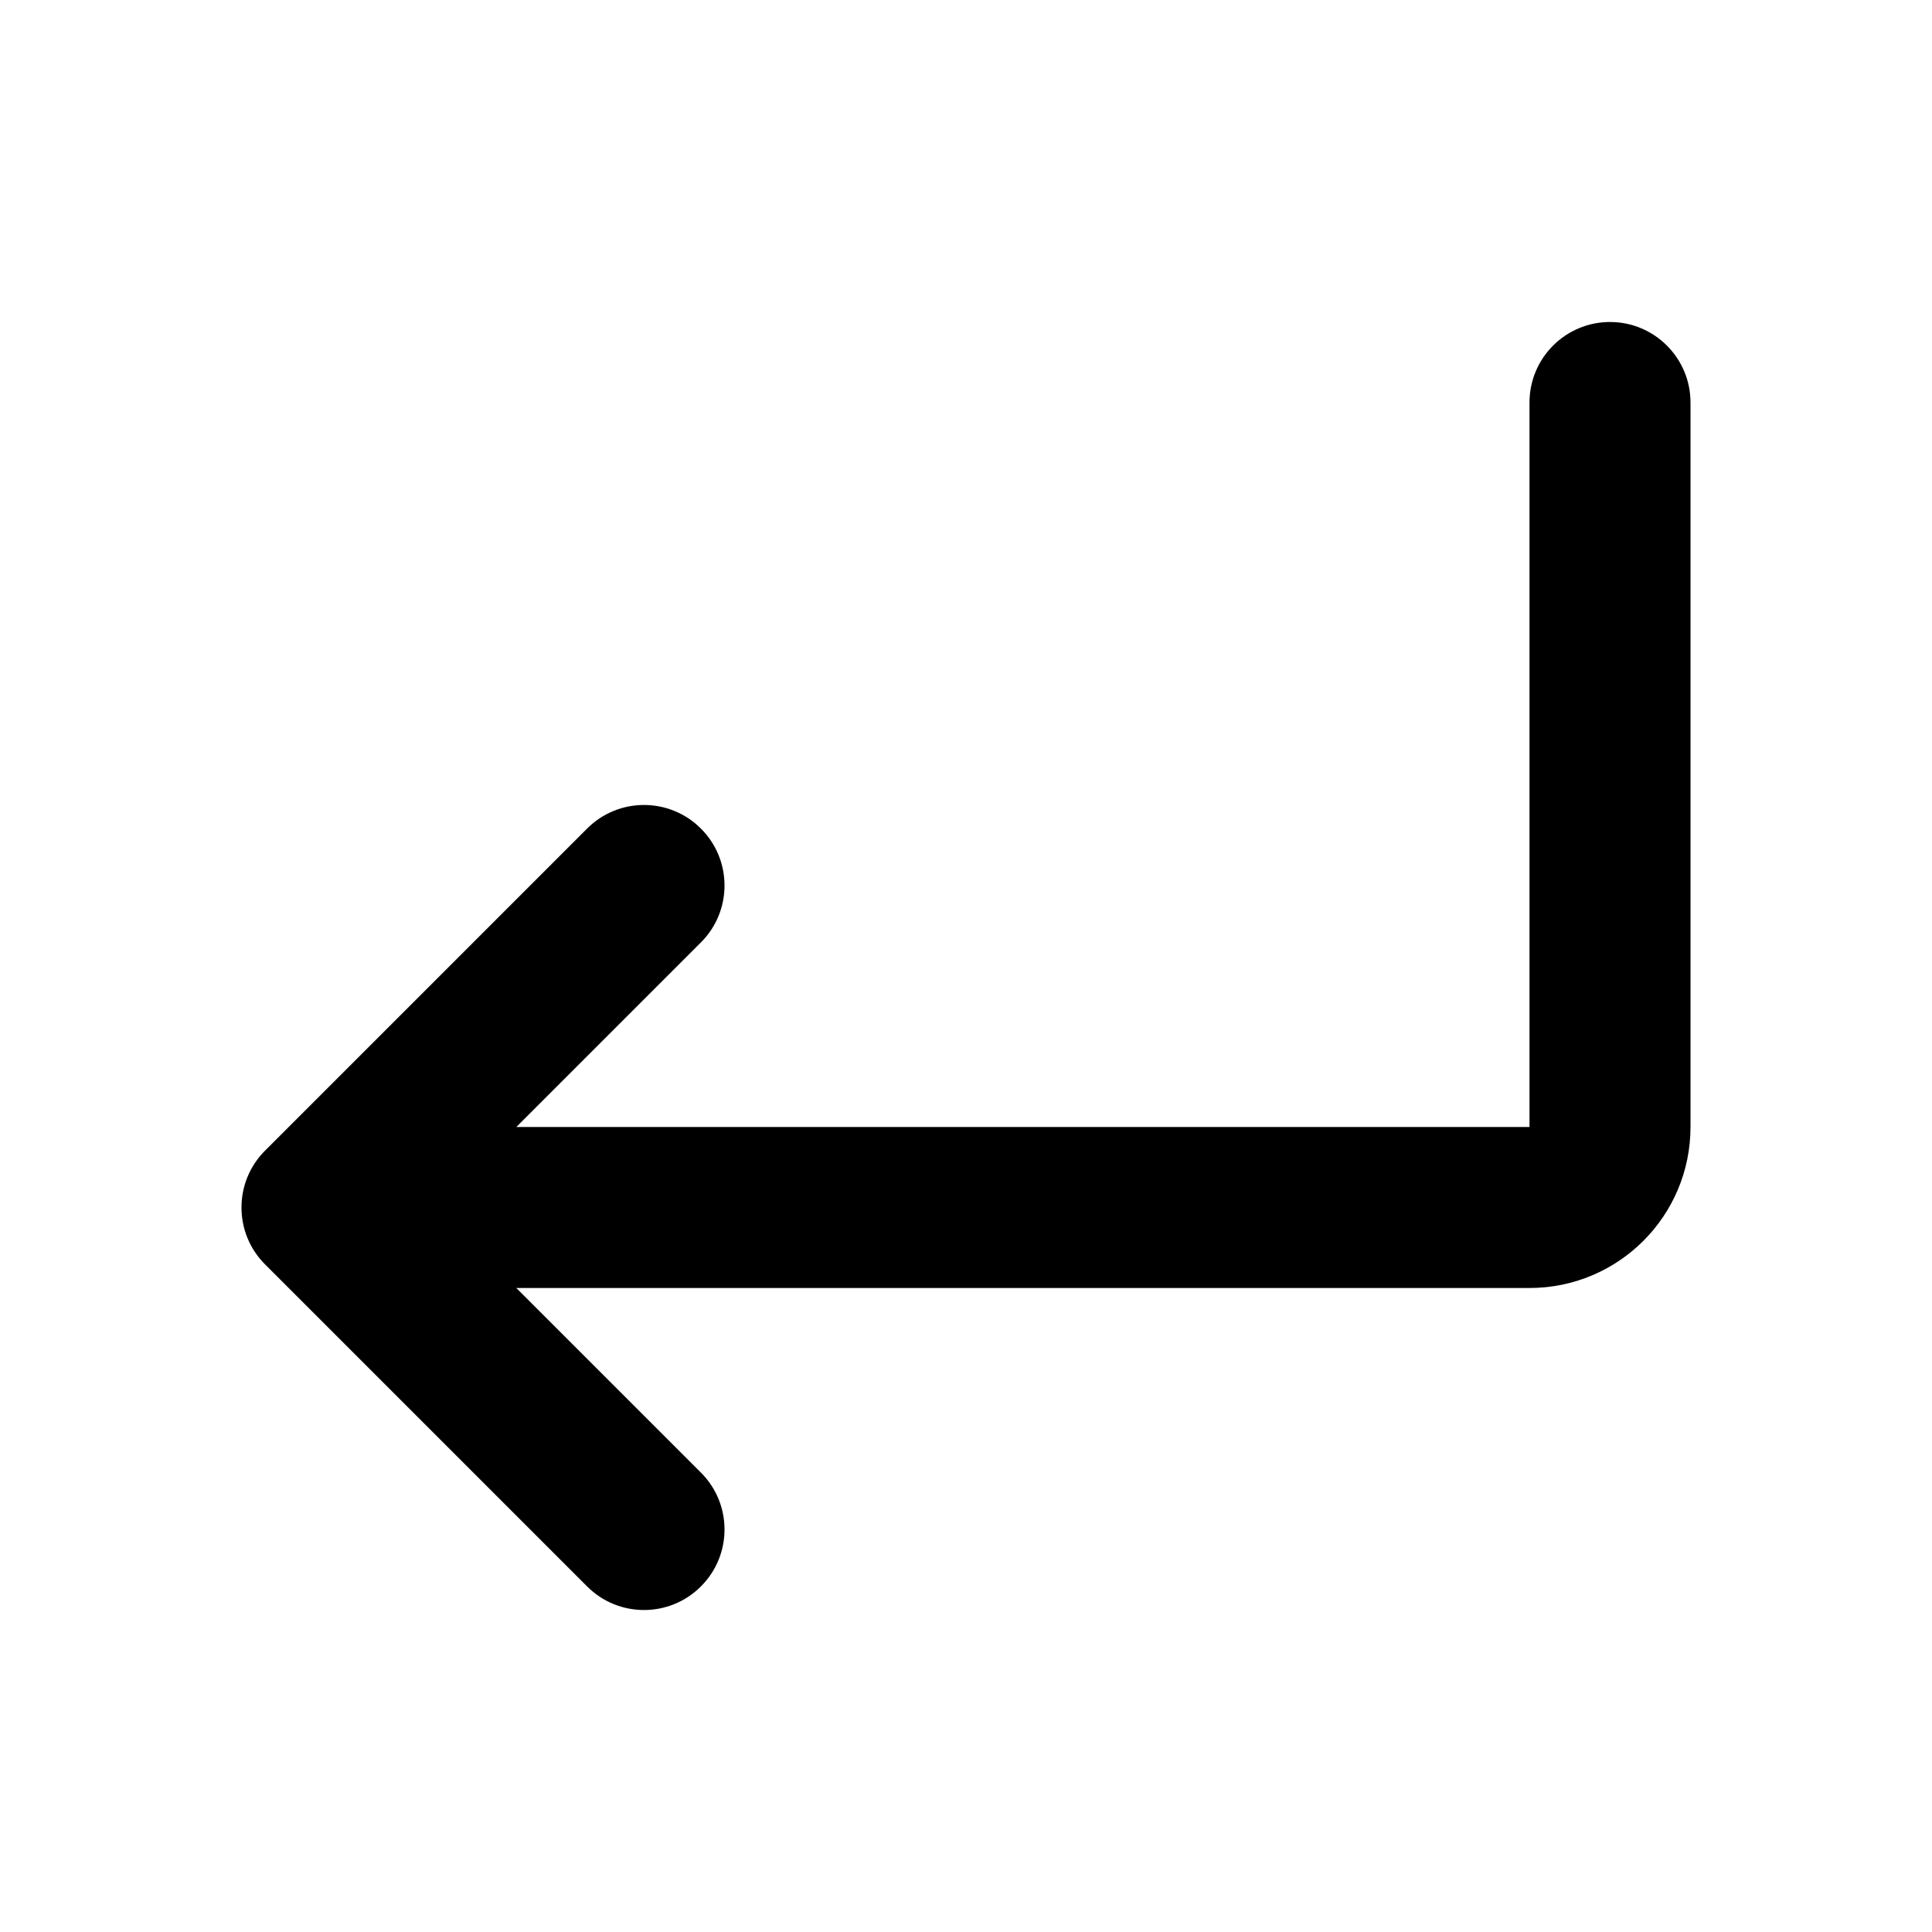 <svg width="24" height="24" viewBox="0 0 24 24" fill="none" xmlns="http://www.w3.org/2000/svg">
<path fill-rule="evenodd" clip-rule="evenodd" d="M20 4C19.448 4 19 4.448 19 5V14H6.414L8.707 11.707C9.098 11.317 9.098 10.683 8.707 10.293C8.317 9.902 7.683 9.902 7.293 10.293L3.293 14.293C2.902 14.683 2.902 15.317 3.293 15.707L7.293 19.707C7.683 20.098 8.317 20.098 8.707 19.707C9.098 19.317 9.098 18.683 8.707 18.293L6.414 16H19C20.105 16 21 15.105 21 14V5C21 4.448 20.552 4 20 4Z" fill="currentColor"/>
</svg>
